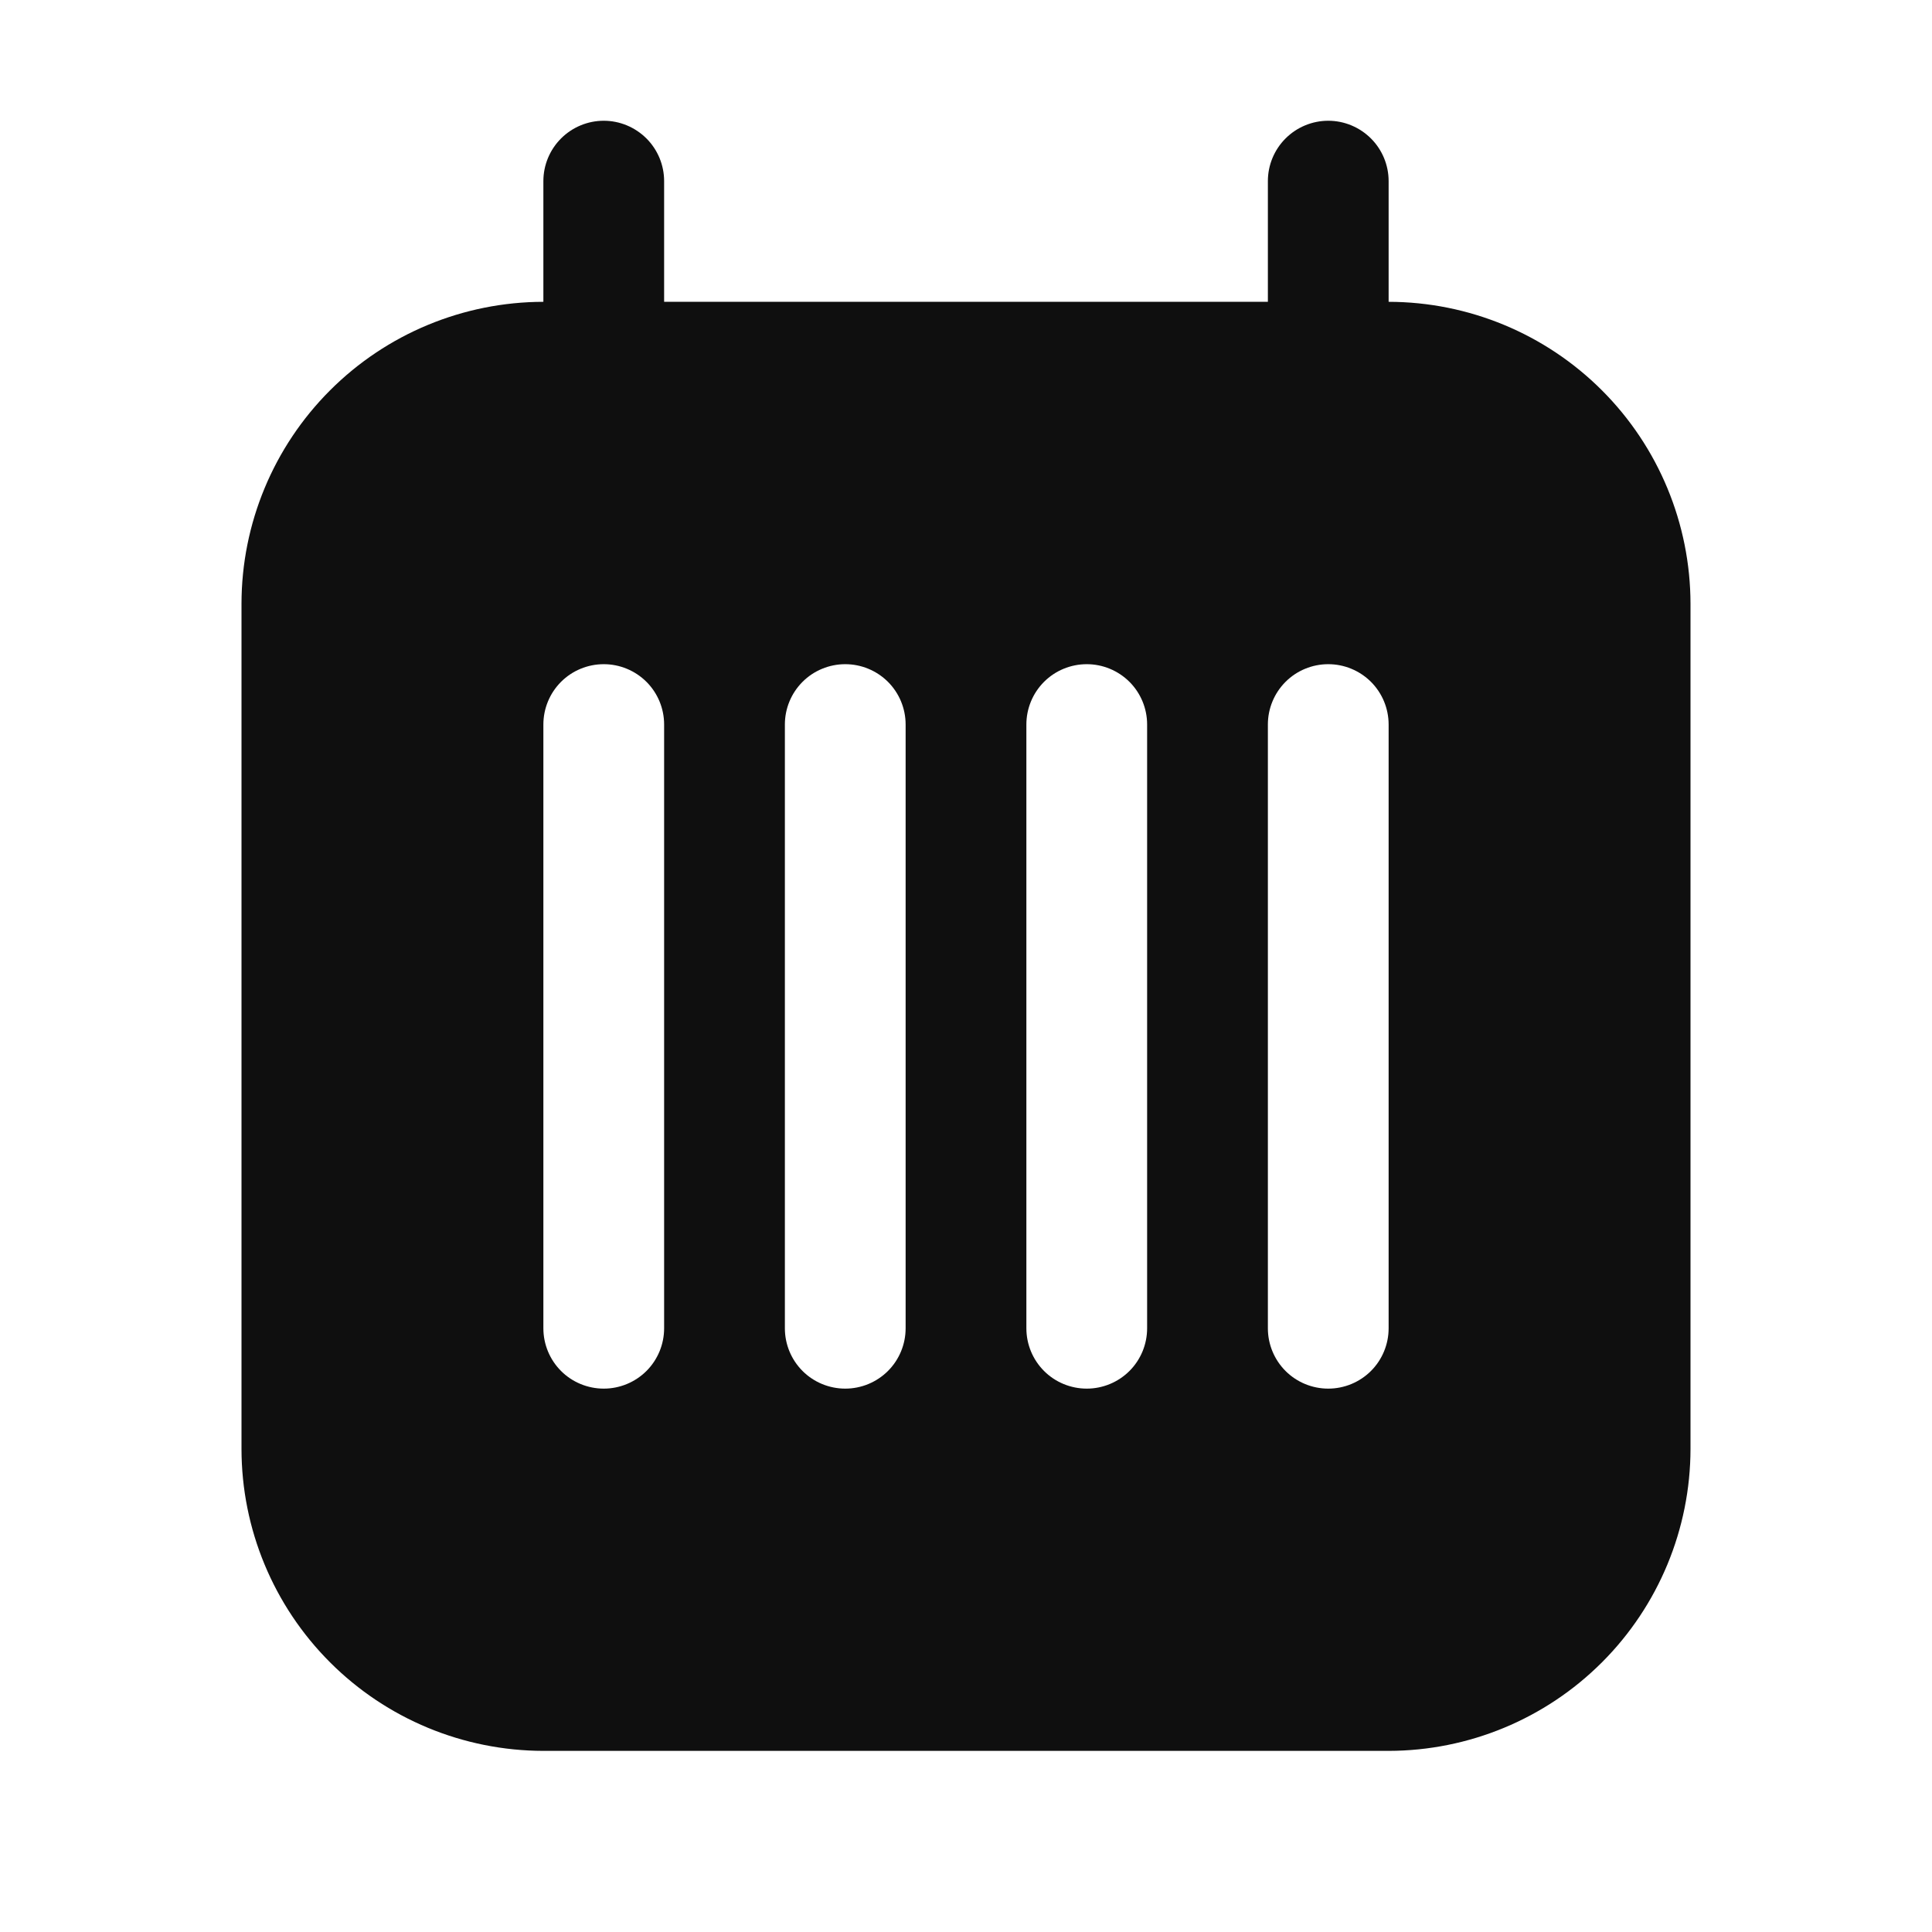 <svg width="32" height="32" viewBox="0 0 32 32" fill="none" xmlns="http://www.w3.org/2000/svg">
<path d="M23 4.999V3C23 2.735 22.895 2.481 22.707 2.293C22.519 2.106 22.265 2 22 2C21.735 2 21.48 2.106 21.293 2.293C21.105 2.481 21 2.735 21 3V4.999H11V3C11 2.735 10.895 2.481 10.707 2.293C10.519 2.106 10.265 2 10 2C9.735 2 9.48 2.106 9.293 2.293C9.105 2.481 9 2.735 9 3V4.999C7.674 5.001 6.403 5.528 5.466 6.466C4.529 7.403 4.001 8.674 4 9.999V24C4.001 25.325 4.529 26.596 5.466 27.533C6.403 28.471 7.674 28.998 9 29H23C24.326 28.998 25.596 28.471 26.534 27.533C27.471 26.596 27.998 25.325 28 24V9.999C27.998 8.674 27.471 7.403 26.534 6.466C25.596 5.528 24.326 5.001 23 4.999ZM11 22C11 22.266 10.895 22.52 10.707 22.708C10.519 22.895 10.265 23 10 23C9.735 23 9.48 22.895 9.293 22.708C9.105 22.52 9 22.266 9 22V12.001C9 11.735 9.105 11.481 9.293 11.293C9.48 11.106 9.735 11.001 10 11.001C10.265 11.001 10.519 11.106 10.707 11.293C10.895 11.481 11 11.735 11 12.001V22ZM15 22C15 22.266 14.895 22.52 14.707 22.708C14.519 22.895 14.265 23 14 23C13.735 23 13.48 22.895 13.293 22.708C13.105 22.52 13 22.266 13 22V12.001C13 11.735 13.105 11.481 13.293 11.293C13.48 11.106 13.735 11.001 14 11.001C14.265 11.001 14.519 11.106 14.707 11.293C14.895 11.481 15 11.735 15 12.001V22ZM19 22C19 22.266 18.895 22.52 18.707 22.708C18.519 22.895 18.265 23 18 23C17.735 23 17.48 22.895 17.293 22.708C17.105 22.52 17 22.266 17 22V12.001C17 11.735 17.105 11.481 17.293 11.293C17.48 11.106 17.735 11.001 18 11.001C18.265 11.001 18.519 11.106 18.707 11.293C18.895 11.481 19 11.735 19 12.001V22ZM23 22C23 22.266 22.895 22.52 22.707 22.708C22.519 22.895 22.265 23 22 23C21.735 23 21.48 22.895 21.293 22.708C21.105 22.52 21 22.266 21 22V12.001C21 11.735 21.105 11.481 21.293 11.293C21.48 11.106 21.735 11.001 22 11.001C22.265 11.001 22.519 11.106 22.707 11.293C22.895 11.481 23 11.735 23 12.001V22Z" fill="#0F0F0F"/>
</svg>
